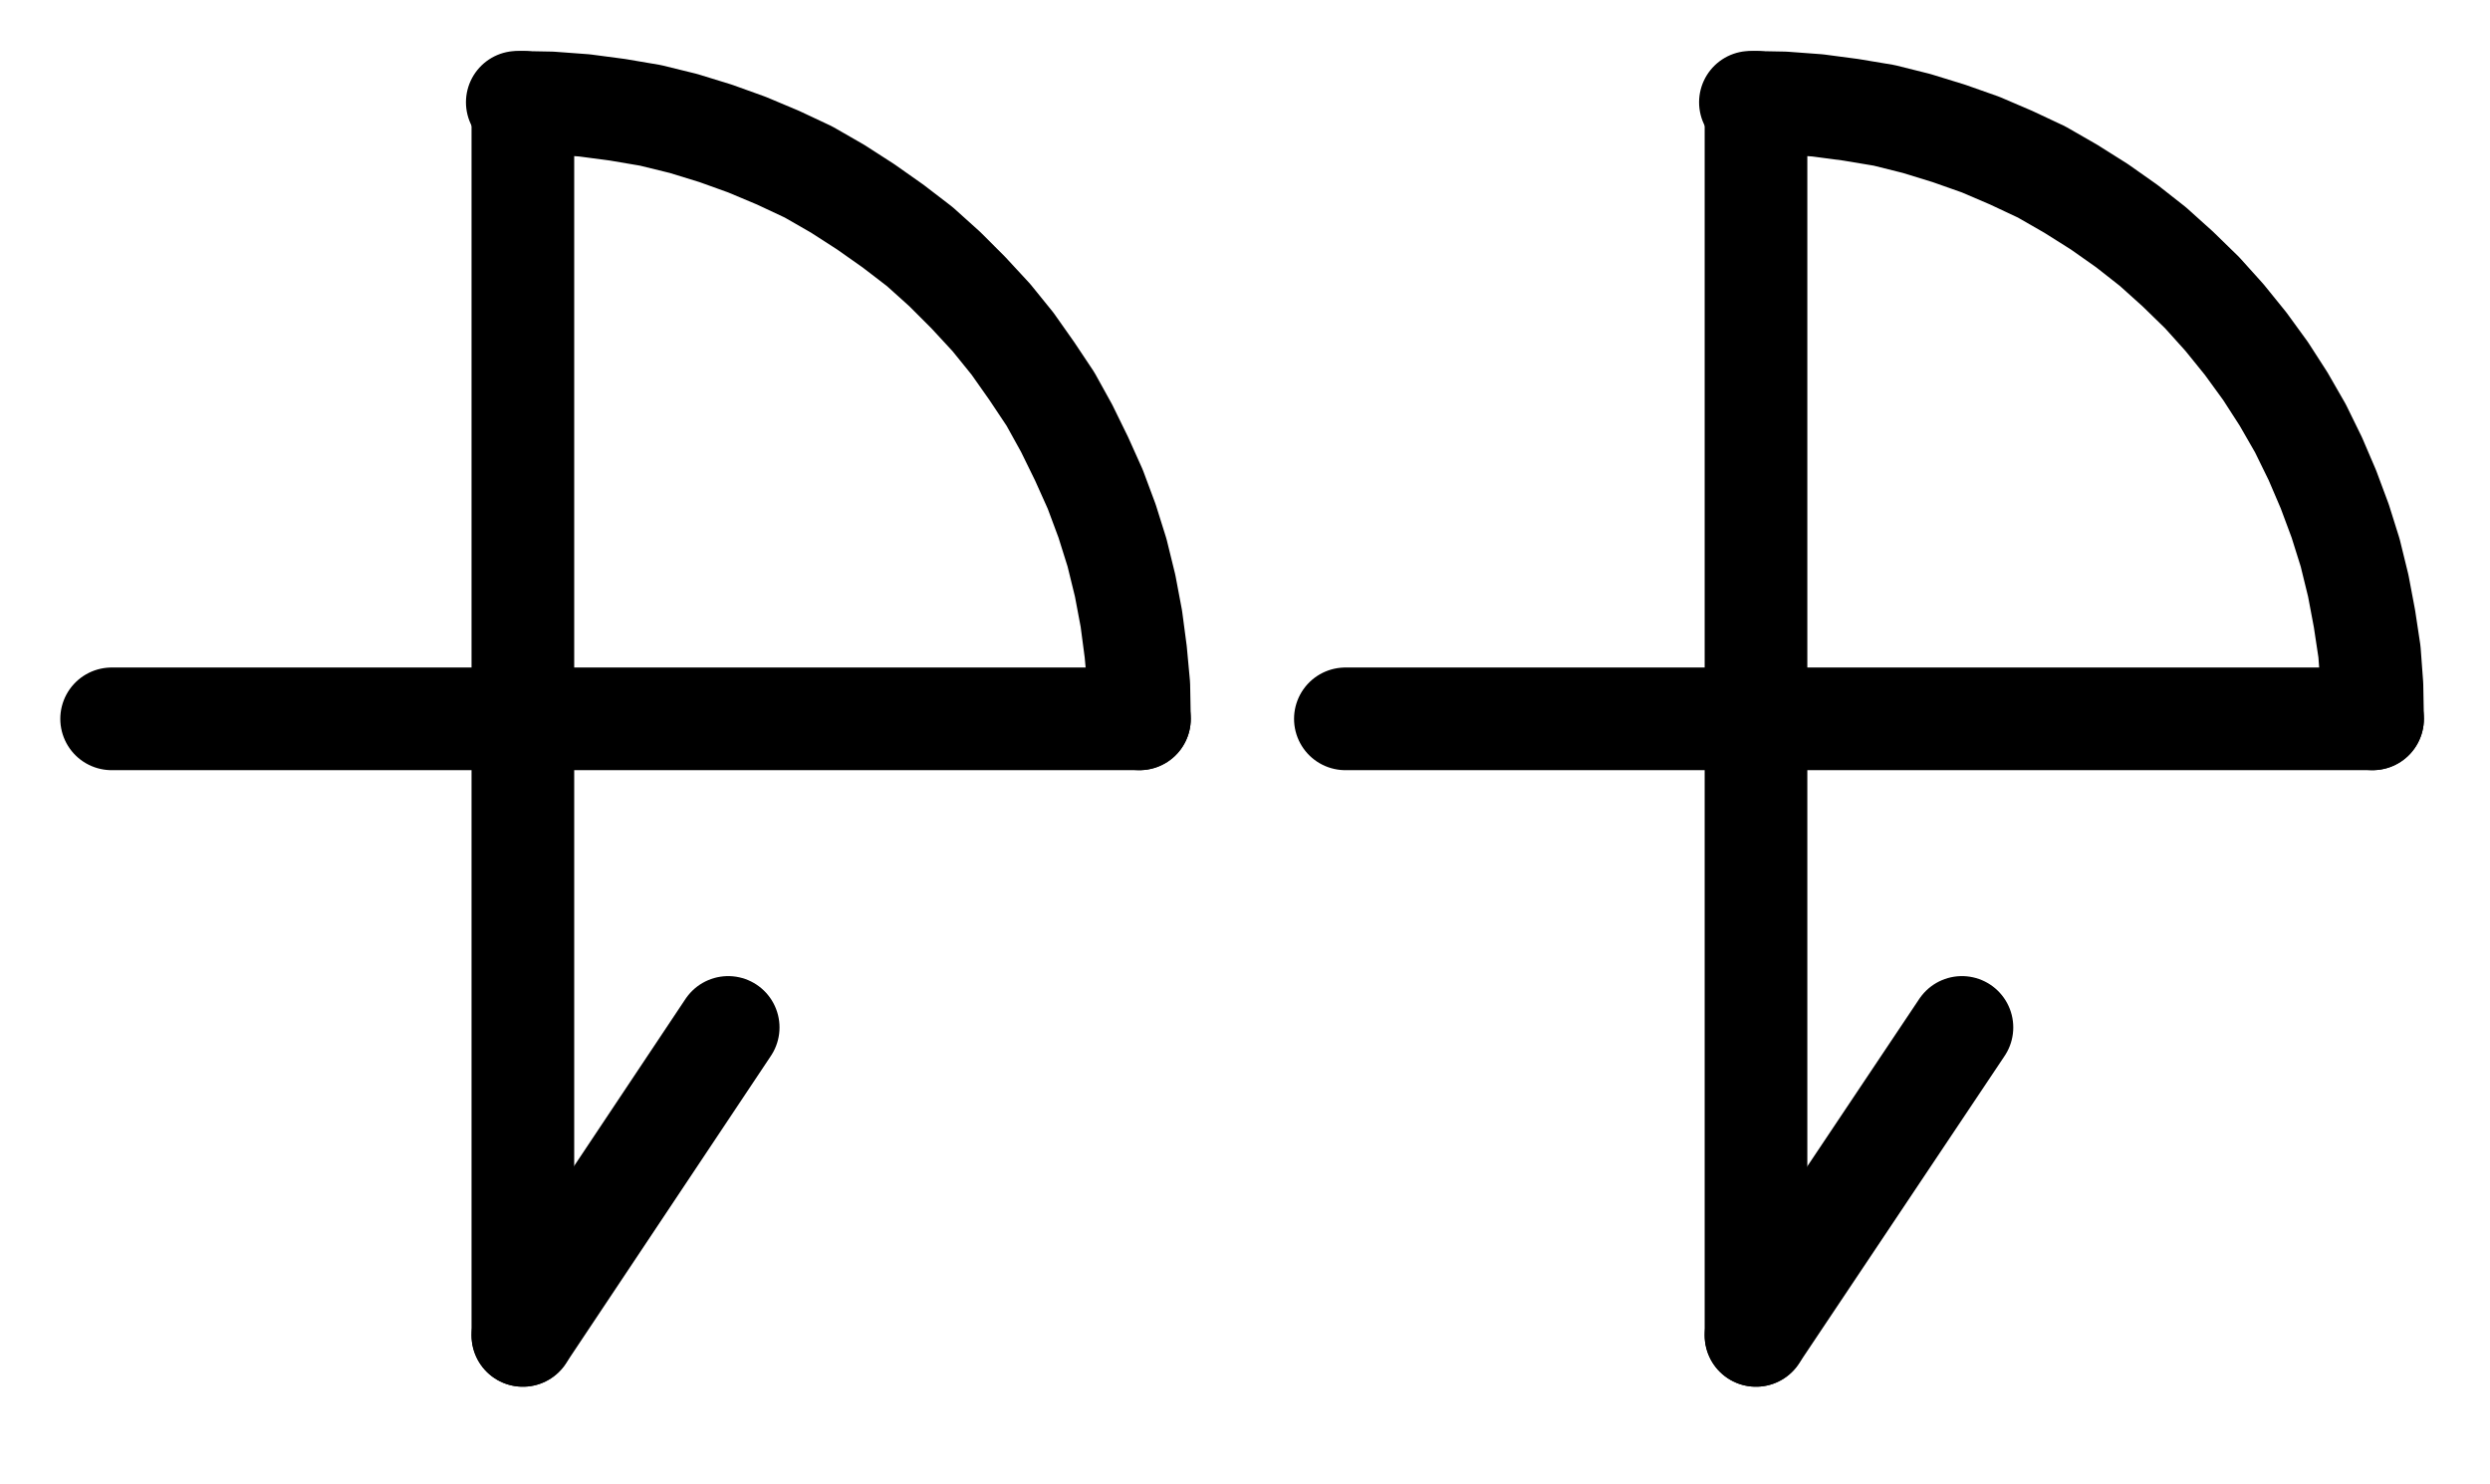 <?xml version="1.0" encoding="UTF-8" standalone="no"?>
<!-- Created with Inkscape (http://www.inkscape.org/) -->

<svg
   version="1.1"
   id="svg1"
   width="640.347"
   height="381.747"
   viewBox="0 0 640.347 381.747"
   sodipodi:docname="Librum.pdf"
   xmlns:inkscape="http://www.inkscape.org/namespaces/inkscape"
   xmlns:sodipodi="http://sodipodi.sourceforge.net/DTD/sodipodi-0.dtd"
   xmlns="http://www.w3.org/2000/svg"
   xmlns:svg="http://www.w3.org/2000/svg">
  <defs
     id="defs1">
    <clipPath
       clipPathUnits="userSpaceOnUse"
       id="clipPath2">
      <path
         d="M 0,0.16 V 1122.56 H 793.6 V 0.16 Z"
         clip-rule="evenodd"
         id="path2" />
    </clipPath>
    <clipPath
       clipPathUnits="userSpaceOnUse"
       id="clipPath4">
      <path
         d="M 0,0.16 V 1122.56 H 793.6 V 0.16 Z"
         clip-rule="evenodd"
         id="path4" />
    </clipPath>
    <clipPath
       clipPathUnits="userSpaceOnUse"
       id="clipPath6">
      <path
         d="M 0,0.16 V 1122.56 H 793.6 V 0.16 Z"
         transform="translate(-370.4,-561.28)"
         clip-rule="evenodd"
         id="path6" />
    </clipPath>
    <clipPath
       clipPathUnits="userSpaceOnUse"
       id="clipPath8">
      <path
         d="M 0,0.16 V 1122.56 H 793.6 V 0.16 Z"
         clip-rule="evenodd"
         id="path8" />
    </clipPath>
    <clipPath
       clipPathUnits="userSpaceOnUse"
       id="clipPath10">
      <path
         d="M 0,0.16 V 1122.56 H 793.6 V 0.16 Z"
         clip-rule="evenodd"
         id="path10" />
    </clipPath>
    <clipPath
       clipPathUnits="userSpaceOnUse"
       id="clipPath12">
      <path
         d="M 0,0.16 V 1122.56 H 793.6 V 0.16 Z"
         clip-rule="evenodd"
         id="path12" />
    </clipPath>
    <clipPath
       clipPathUnits="userSpaceOnUse"
       id="clipPath14">
      <path
         d="M 0,0.16 V 1122.56 H 793.6 V 0.16 Z"
         transform="translate(-687.52,-561.28)"
         clip-rule="evenodd"
         id="path14" />
    </clipPath>
    <clipPath
       clipPathUnits="userSpaceOnUse"
       id="clipPath16">
      <path
         d="M 0,0.16 V 1122.56 H 793.6 V 0.16 Z"
         clip-rule="evenodd"
         id="path16" />
    </clipPath>
  </defs>
  <sodipodi:namedview
     id="namedview1"
     pagecolor="#505050"
     bordercolor="#eeeeee"
     borderopacity="1"
     inkscape:showpageshadow="0"
     inkscape:pageopacity="0"
     inkscape:pagecheckerboard="0"
     inkscape:deskcolor="#505050">
    <inkscape:page
       x="0"
       y="0"
       inkscape:label="1"
       id="page1"
       width="640.347"
       height="381.747"
       margin="0"
       bleed="0" />
  </sodipodi:namedview>
  <g
     id="g1"
     inkscape:groupmode="layer"
     inkscape:label="1">
    <path
       id="path1"
       d="M 211.84,402.72 V 719.84"
       style="fill:none;stroke:#000000;stroke-width:26.4;stroke-linecap:round;stroke-linejoin:round;stroke-miterlimit:10;stroke-dasharray:none;stroke-opacity:1"
       transform="translate(-77.373,-376.413)"
       clip-path="url(#clipPath2)" />
    <path
       id="path3"
       d="M 106.08,561.28 H 370.4"
       style="fill:none;stroke:#000000;stroke-width:26.4;stroke-linecap:round;stroke-linejoin:round;stroke-miterlimit:10;stroke-dasharray:none;stroke-opacity:1"
       transform="translate(-77.373,-376.413)"
       clip-path="url(#clipPath4)" />
    <path
       id="path5"
       d="m 0,0 -0.16,-8.64 -0.8,-8.64 -1.12,-8.48 -1.6,-8.48 -2.08,-8.48 -2.56,-8.16 -3.04,-8.16 -3.52,-7.84 -3.84,-7.84 -4.16,-7.52 L -27.68,-89.44 -32.64,-96.48 -38.08,-103.2 -44,-109.6 l -6.08,-6.08 -6.4,-5.76 -6.88,-5.28 -7.04,-4.96 -7.2,-4.64 -7.52,-4.32 -7.84,-3.68 -8,-3.36 -8,-2.88 -8.32,-2.56 -8.48,-2.08 -8.48,-1.44 -8.48,-1.12 -8.64,-0.64 -8.64,-0.16"
       style="fill:none;stroke:#000000;stroke-width:26.4;stroke-linecap:round;stroke-linejoin:round;stroke-miterlimit:10;stroke-dasharray:none;stroke-opacity:1"
       transform="translate(293.027,184.867)"
       clip-path="url(#clipPath6)" />
    <path
       id="path7"
       d="m 211.84,719.84 52.8,-79.2"
       style="fill:none;stroke:#000000;stroke-width:26.4;stroke-linecap:round;stroke-linejoin:round;stroke-miterlimit:10;stroke-dasharray:none;stroke-opacity:1"
       transform="translate(-77.373,-376.413)"
       clip-path="url(#clipPath8)" />
    <path
       id="path9"
       d="M 528.96,402.72 V 719.84"
       style="fill:none;stroke:#000000;stroke-width:26.4;stroke-linecap:round;stroke-linejoin:round;stroke-miterlimit:10;stroke-dasharray:none;stroke-opacity:1"
       transform="translate(-77.373,-376.413)"
       clip-path="url(#clipPath10)" />
    <path
       id="path11"
       d="M 423.36,561.28 H 687.52"
       style="fill:none;stroke:#000000;stroke-width:26.4;stroke-linecap:round;stroke-linejoin:round;stroke-miterlimit:10;stroke-dasharray:none;stroke-opacity:1"
       transform="translate(-77.373,-376.413)"
       clip-path="url(#clipPath12)" />
    <path
       id="path13"
       d="M 0,0 -0.16,-8.64 -0.8,-17.28 -2.08,-25.76 l -1.6,-8.48 -2.08,-8.48 -2.56,-8.16 -3.04,-8.16 -3.36,-7.84 -3.84,-7.84 -4.32,-7.52 -4.64,-7.2 -5.12,-7.04 -5.44,-6.72 -5.76,-6.4 -6.24,-6.08 -6.4,-5.76 -6.72,-5.28 -7.04,-4.96 -7.36,-4.64 -7.52,-4.32 -7.84,-3.68 -7.84,-3.36 -8.16,-2.88 -8.32,-2.56 -8.32,-2.08 -8.64,-1.44 -8.48,-1.12 -8.64,-0.64 -8.64,-0.16"
       style="fill:none;stroke:#000000;stroke-width:26.4;stroke-linecap:round;stroke-linejoin:round;stroke-miterlimit:10;stroke-dasharray:none;stroke-opacity:1"
       transform="translate(610.147,184.867)"
       clip-path="url(#clipPath14)" />
    <path
       id="path15"
       d="m 528.96,719.84 52.96,-79.2"
       style="fill:none;stroke:#000000;stroke-width:26.4;stroke-linecap:round;stroke-linejoin:round;stroke-miterlimit:10;stroke-dasharray:none;stroke-opacity:1"
       transform="translate(-77.373,-376.413)"
       clip-path="url(#clipPath16)" />
  </g>
</svg>
